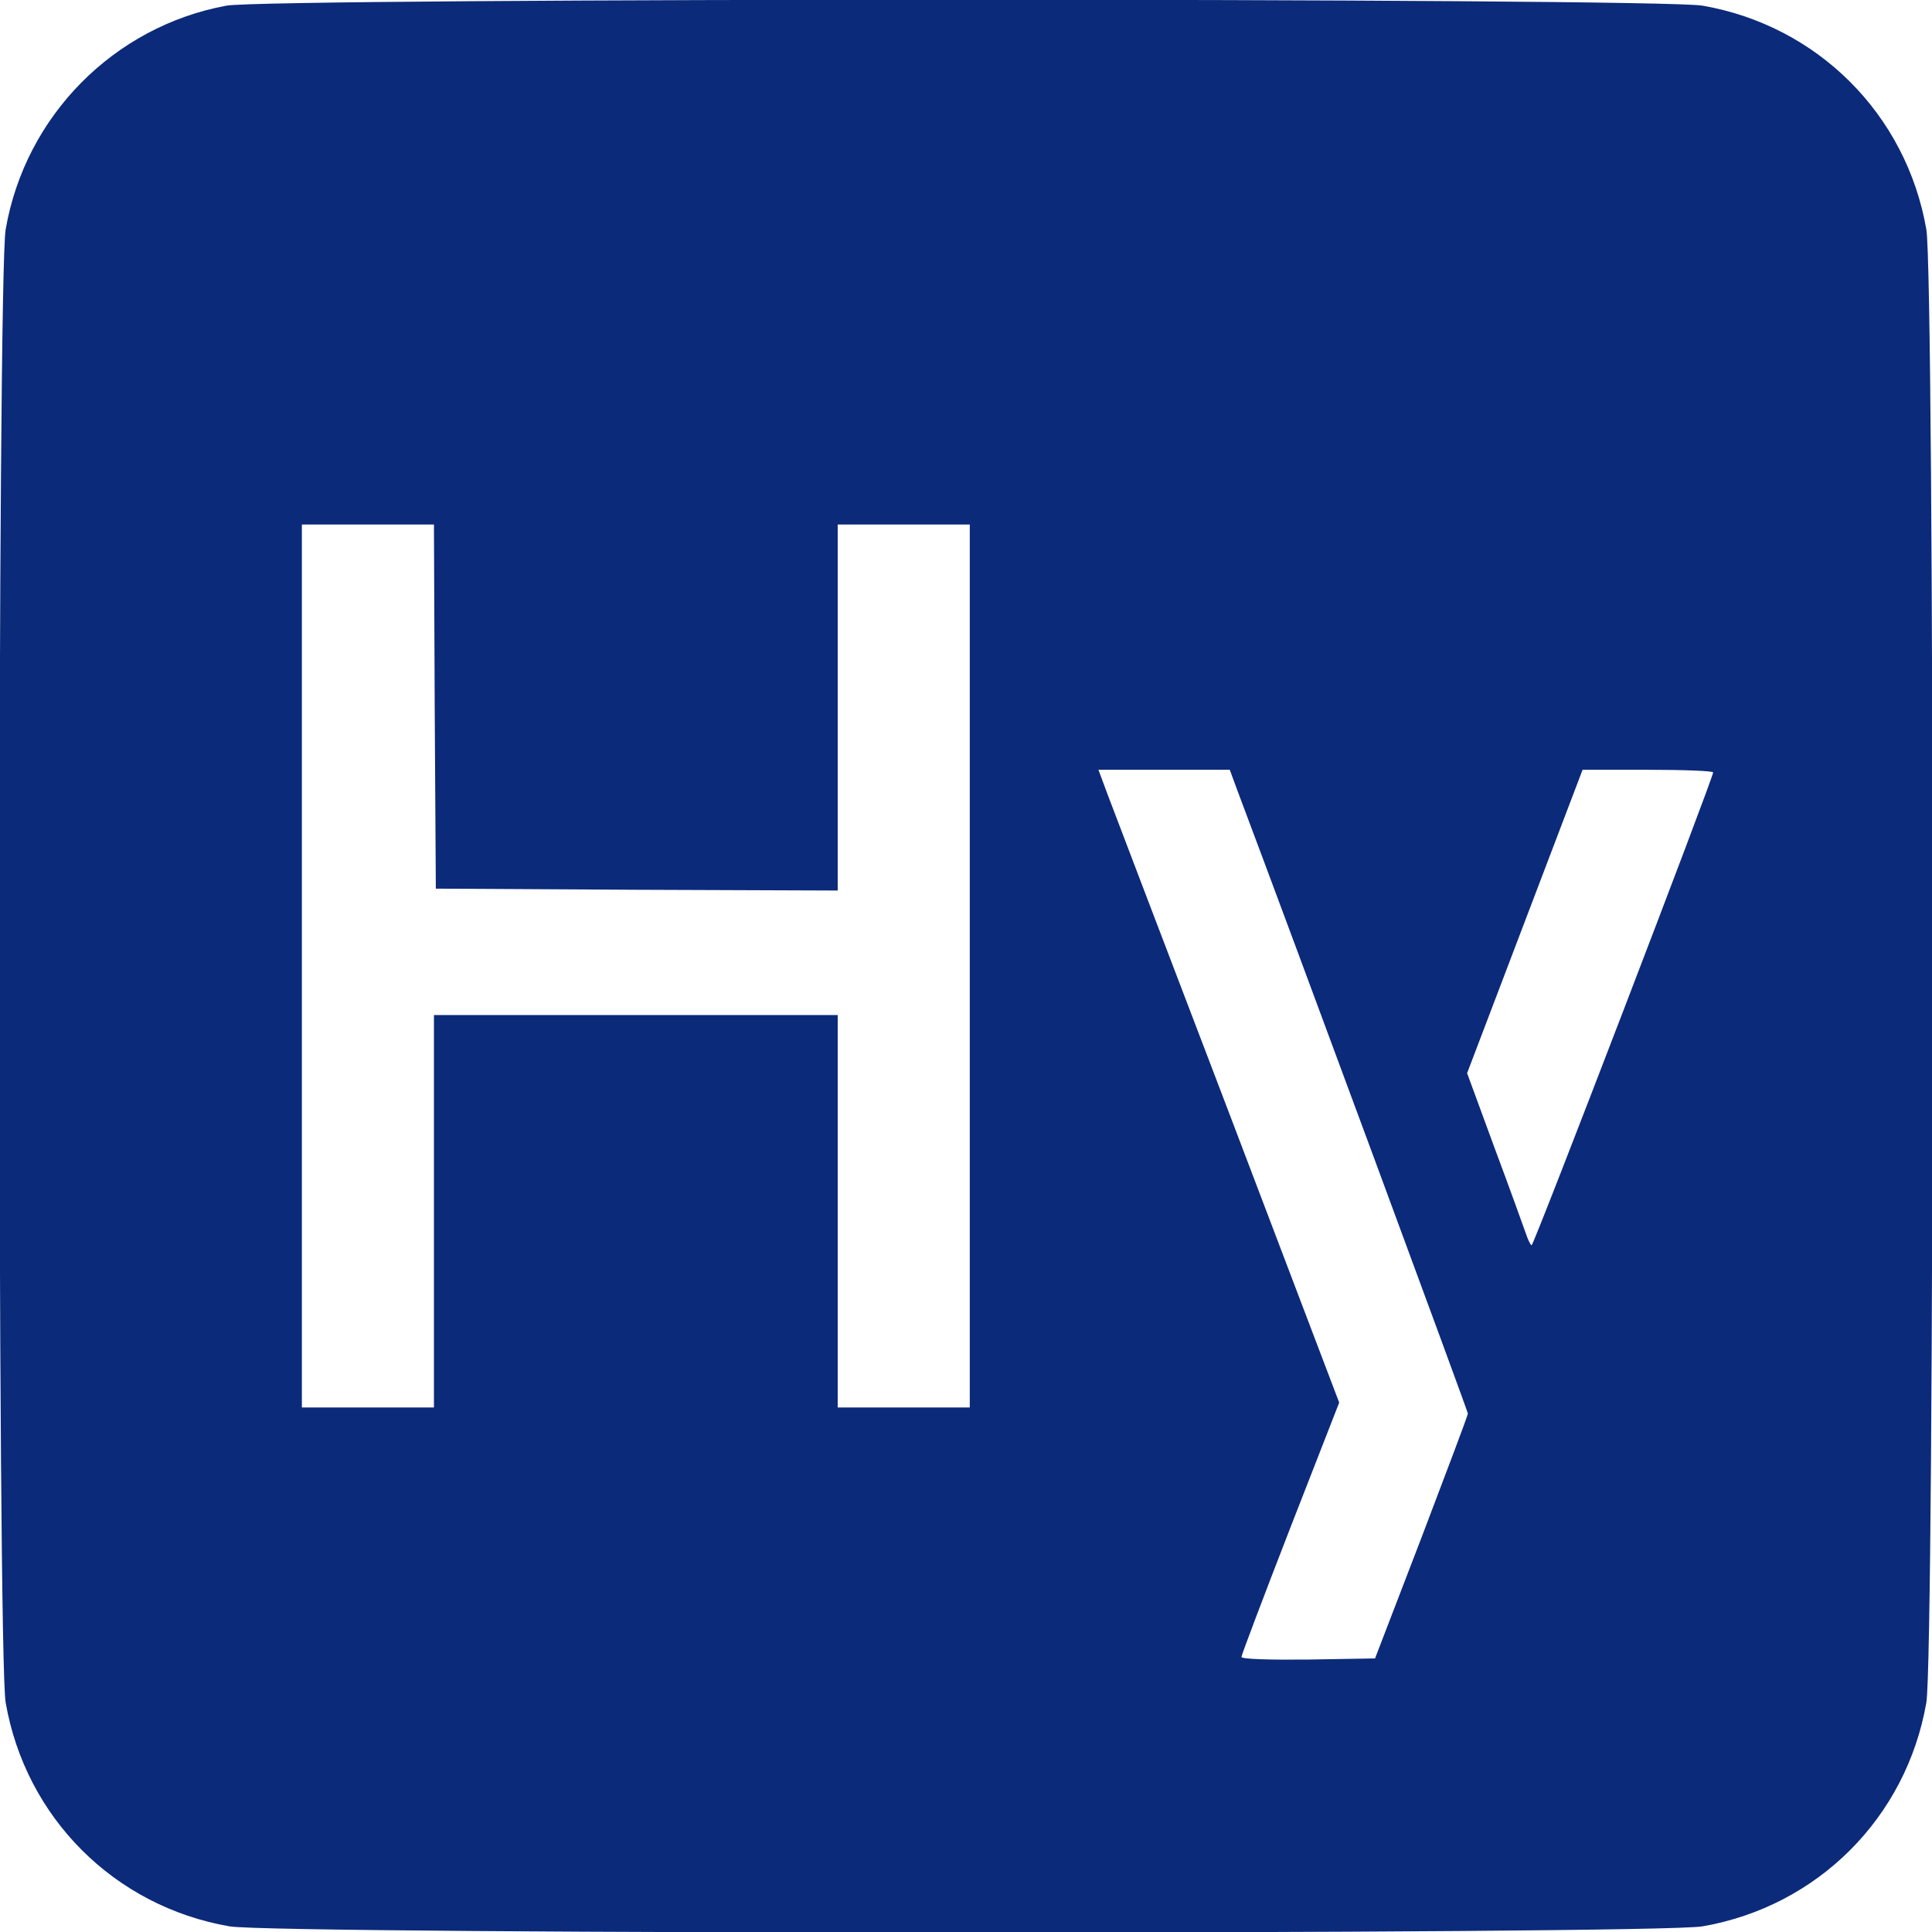 <?xml version="1.0" standalone="no"?>
<!DOCTYPE svg PUBLIC "-//W3C//DTD SVG 20010904//EN"
 "http://www.w3.org/TR/2001/REC-SVG-20010904/DTD/svg10.dtd">
<svg version="1.0" xmlns="http://www.w3.org/2000/svg"
 width="512pt" height="512pt" viewBox="0 0 512 512"
 preserveAspectRatio="xMidYMid meet">

<g transform="translate(0,512) scale(0.1,-0.1)"
fill="#0c2a7a" stroke="none">
<path d="M600 5105 c-298 -55 -533 -292 -585 -593 -22 -127 -22 -3777 0 -3904
53 -305 288 -540 593 -593 127 -22 3777 -22 3904 0 305 53 540 288 593 593 22
127 22 3777 0 3904 -53 305 -288 540 -593 593 -121 21 -3796 21 -3912 0z m552
-1857 l3 -483 533 -3 532 -2 0 485 0 485 175 0 175 0 0 -1170 0 -1170 -175 0
-175 0 0 520 0 520 -535 0 -535 0 0 -520 0 -520 -175 0 -175 0 0 1170 0 1170
175 0 175 0 2 -482z m2128 -225 c150 -398 610 -1643 610 -1649 0 -5 -56 -153
-123 -329 l-123 -320 -177 -3 c-102 -1 -177 1 -177 7 0 5 58 158 129 341 l130
333 -295 776 c-163 427 -307 804 -320 839 l-23 62 174 0 174 0 21 -57z m1260
50 c0 -15 -475 -1253 -481 -1253 -3 0 -10 15 -16 33 -6 17 -43 120 -83 227
l-72 196 153 402 153 402 173 0 c95 0 173 -3 173 -7z"/>
</g>
</svg>
